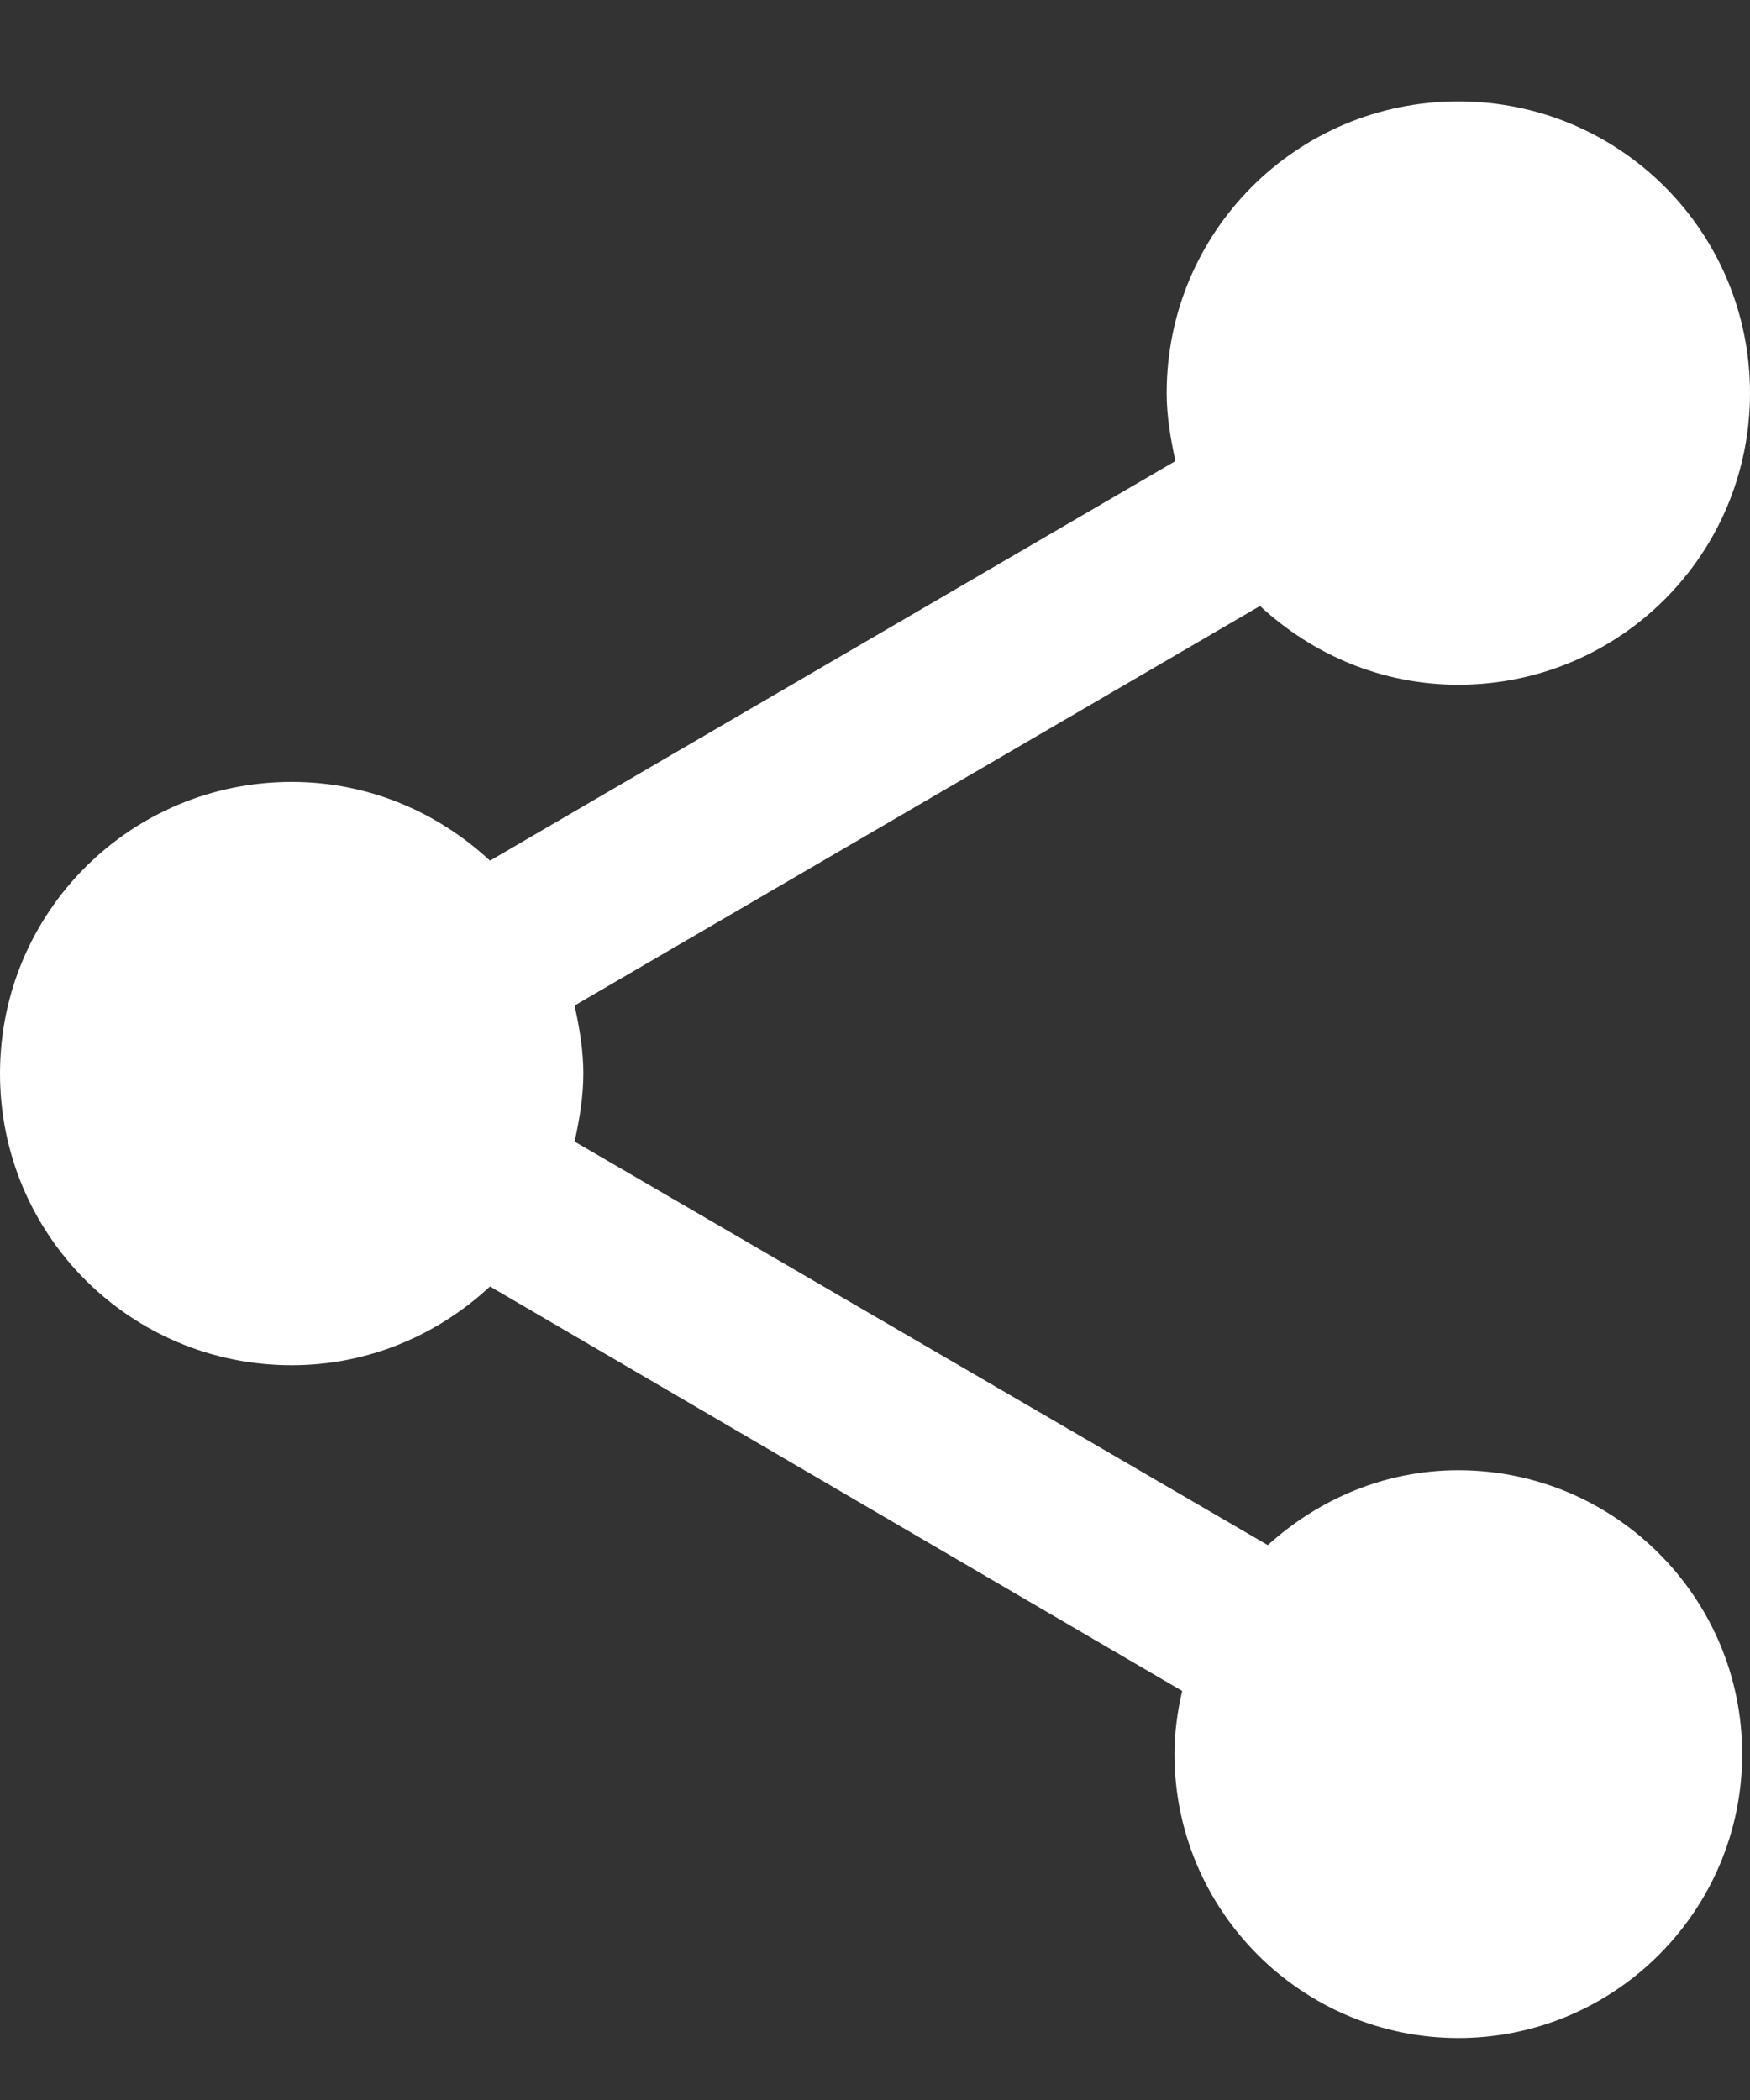 <svg width="15" height="18" viewBox="0 0 15 18" fill="none" xmlns="http://www.w3.org/2000/svg">
<rect x="0" y="0" width="15" height="18" fill="#333333" stroke="none"/>
<path d="M12.5 12.602C11.867 12.602 11.3 12.852 10.867 13.244L4.925 9.785C4.967 9.594 5 9.402 5 9.202C5 9.002 4.967 8.81 4.925 8.619L10.8 5.194C11.25 5.61 11.842 5.869 12.5 5.869C13.883 5.869 15 4.752 15 3.369C15 1.985 13.883 0.869 12.5 0.869C11.117 0.869 10 1.985 10 3.369C10 3.569 10.033 3.76 10.075 3.952L4.2 7.377C3.75 6.96 3.158 6.702 2.5 6.702C1.117 6.702 0 7.819 0 9.202C0 10.585 1.117 11.702 2.5 11.702C3.158 11.702 3.75 11.444 4.2 11.027L10.133 14.494C10.092 14.669 10.067 14.852 10.067 15.035C10.067 16.377 11.158 17.469 12.5 17.469C13.842 17.469 14.933 16.377 14.933 15.035C14.933 13.694 13.842 12.602 12.5 12.602Z" fill="white"/>
</svg>
